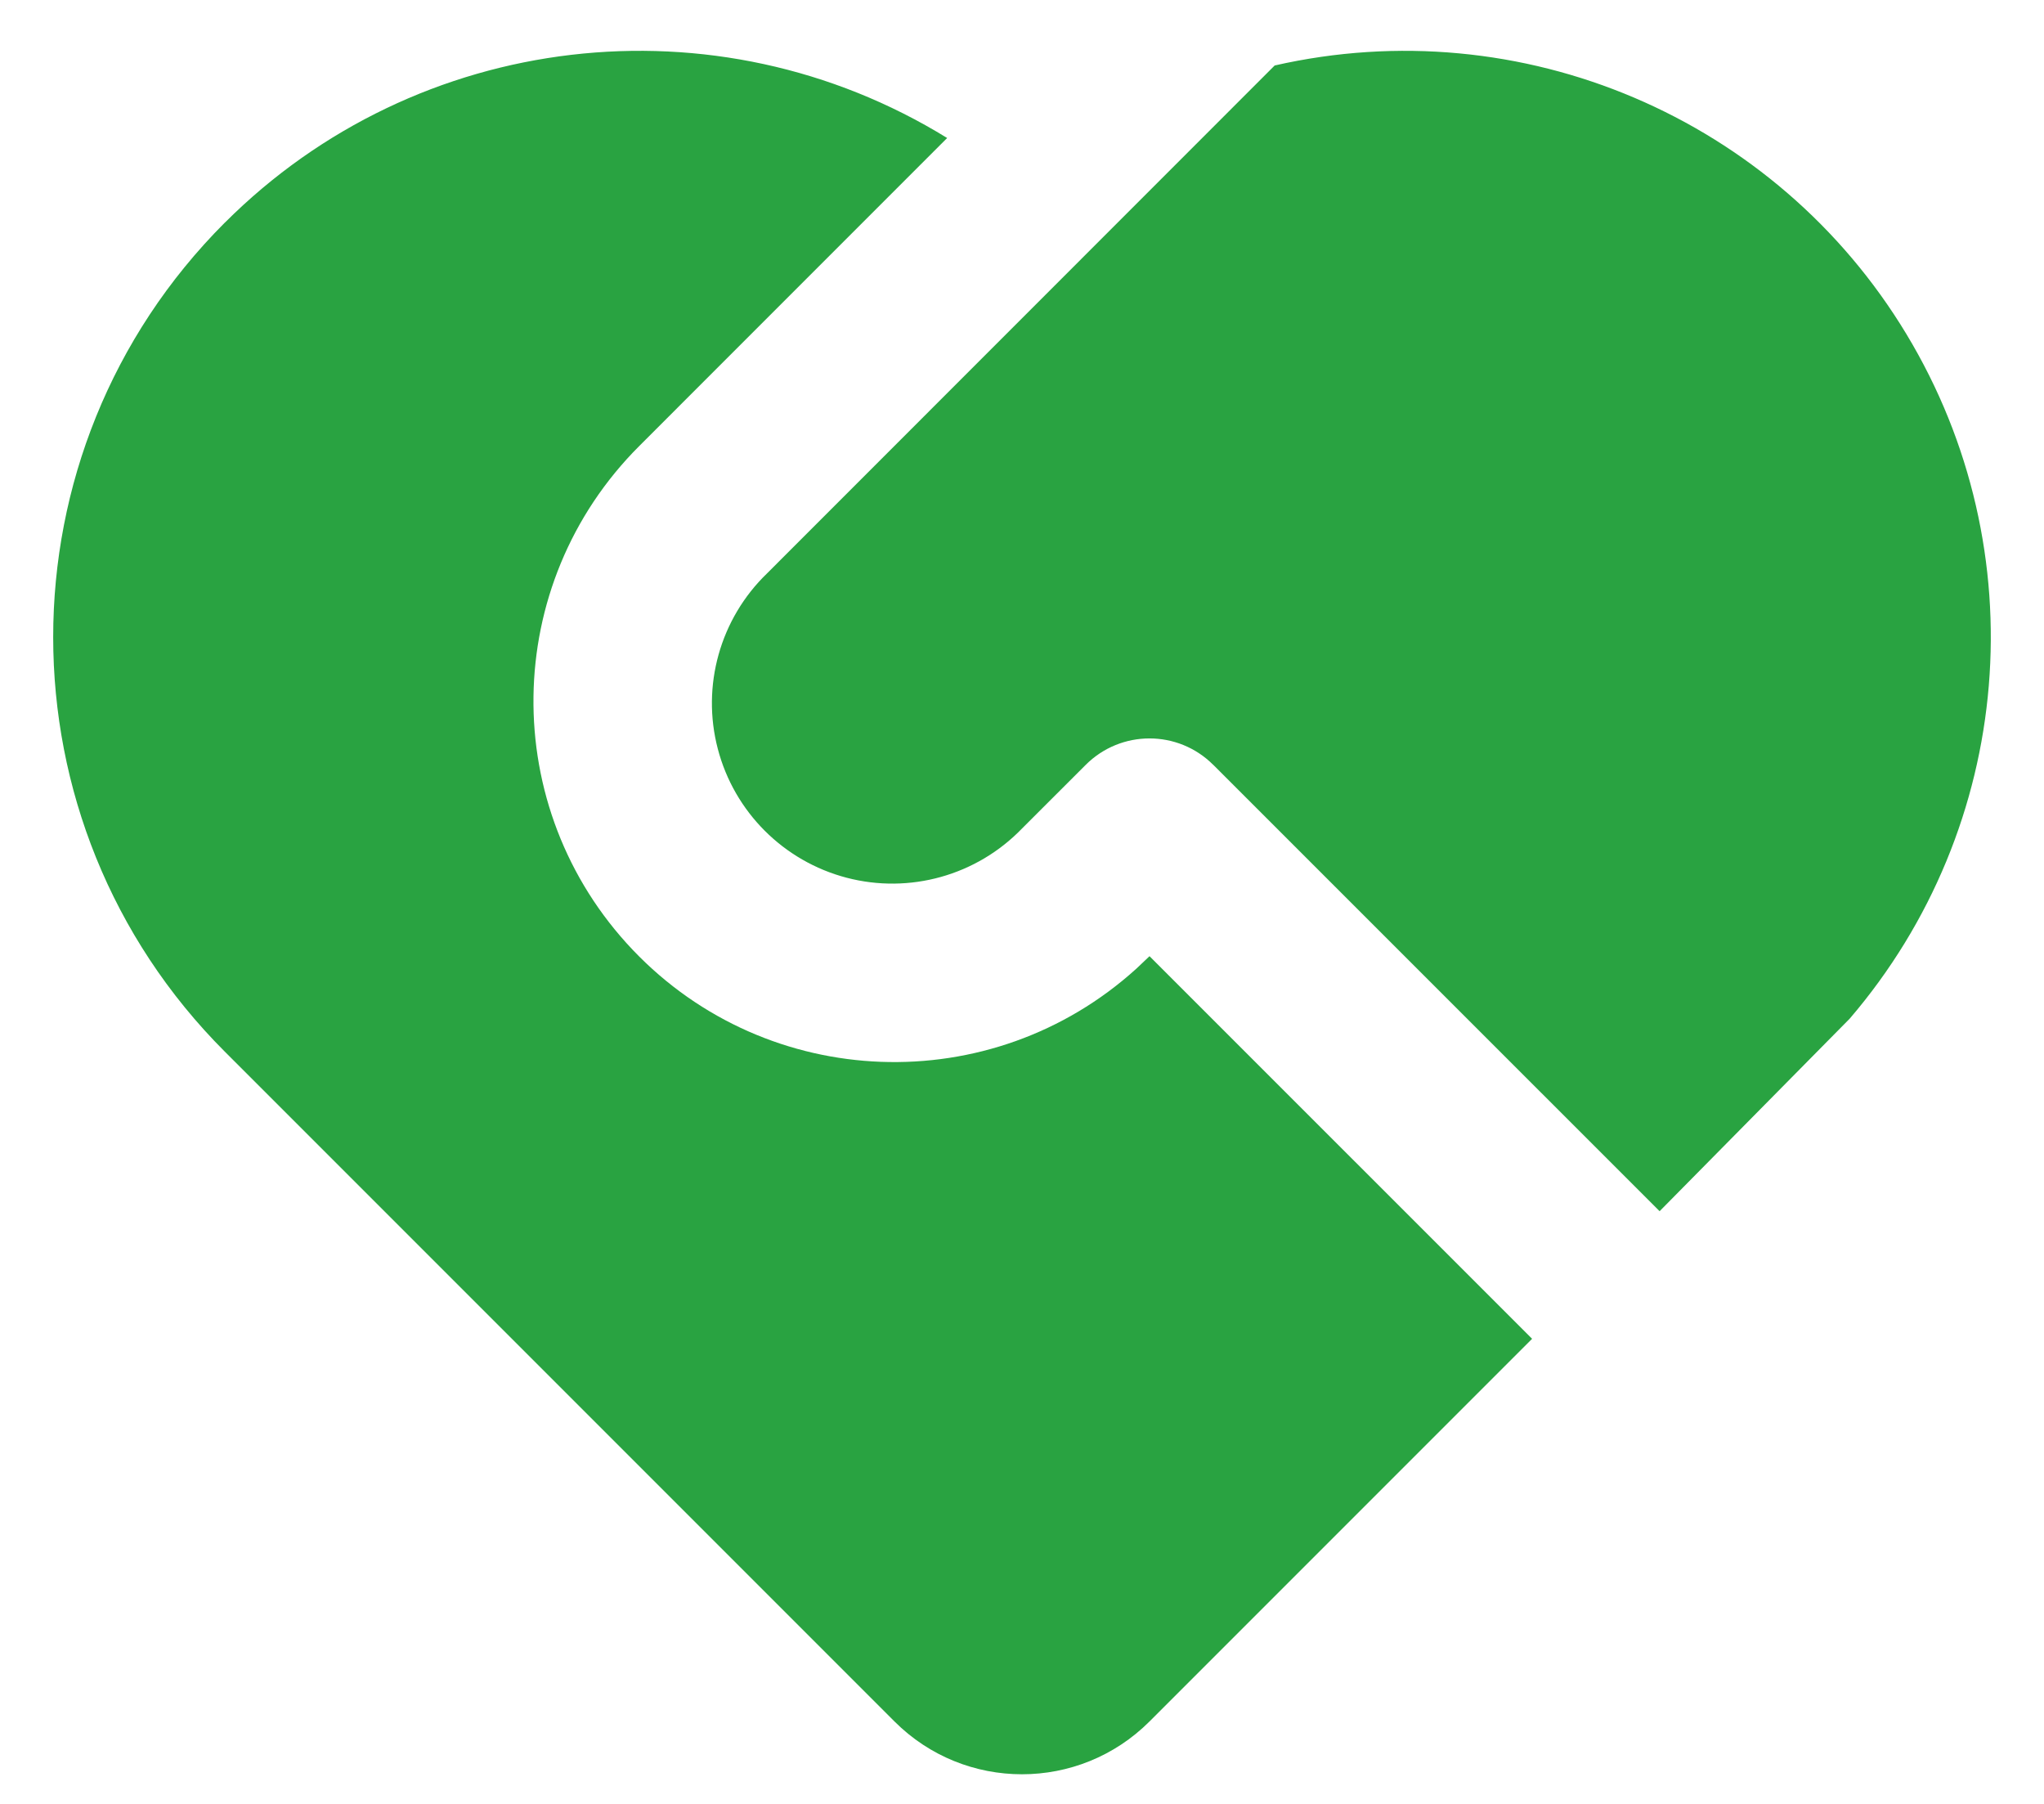 <svg width="34" height="30" viewBox="0 0 34 30" fill="none" xmlns="http://www.w3.org/2000/svg">
<path fill-rule="evenodd" clip-rule="evenodd" d="M15.755 2.295C11.908 -0.075 6.937 0.507 3.741 3.702H3.74C-0.067 7.51 -0.067 13.682 3.74 17.49L14.879 28.629C16.05 29.8 17.949 29.8 19.121 28.629L25.485 22.265L19.121 15.902L18.905 16.107C16.492 18.296 12.773 18.159 10.527 15.799C8.281 13.438 8.329 9.717 10.635 7.416L15.755 2.295ZM18.06 12.72C18.646 12.134 19.596 12.134 20.181 12.72V12.719L27.606 20.143L30.768 16.941C33.505 13.748 33.886 9.16 31.713 5.559C29.541 1.958 25.304 0.156 21.203 1.089L12.758 9.537C11.978 10.29 11.665 11.406 11.94 12.454C12.214 13.503 13.034 14.322 14.082 14.597C15.131 14.872 16.247 14.559 17 13.779L18.06 12.72Z" fill="#29A341"/>
</svg>
